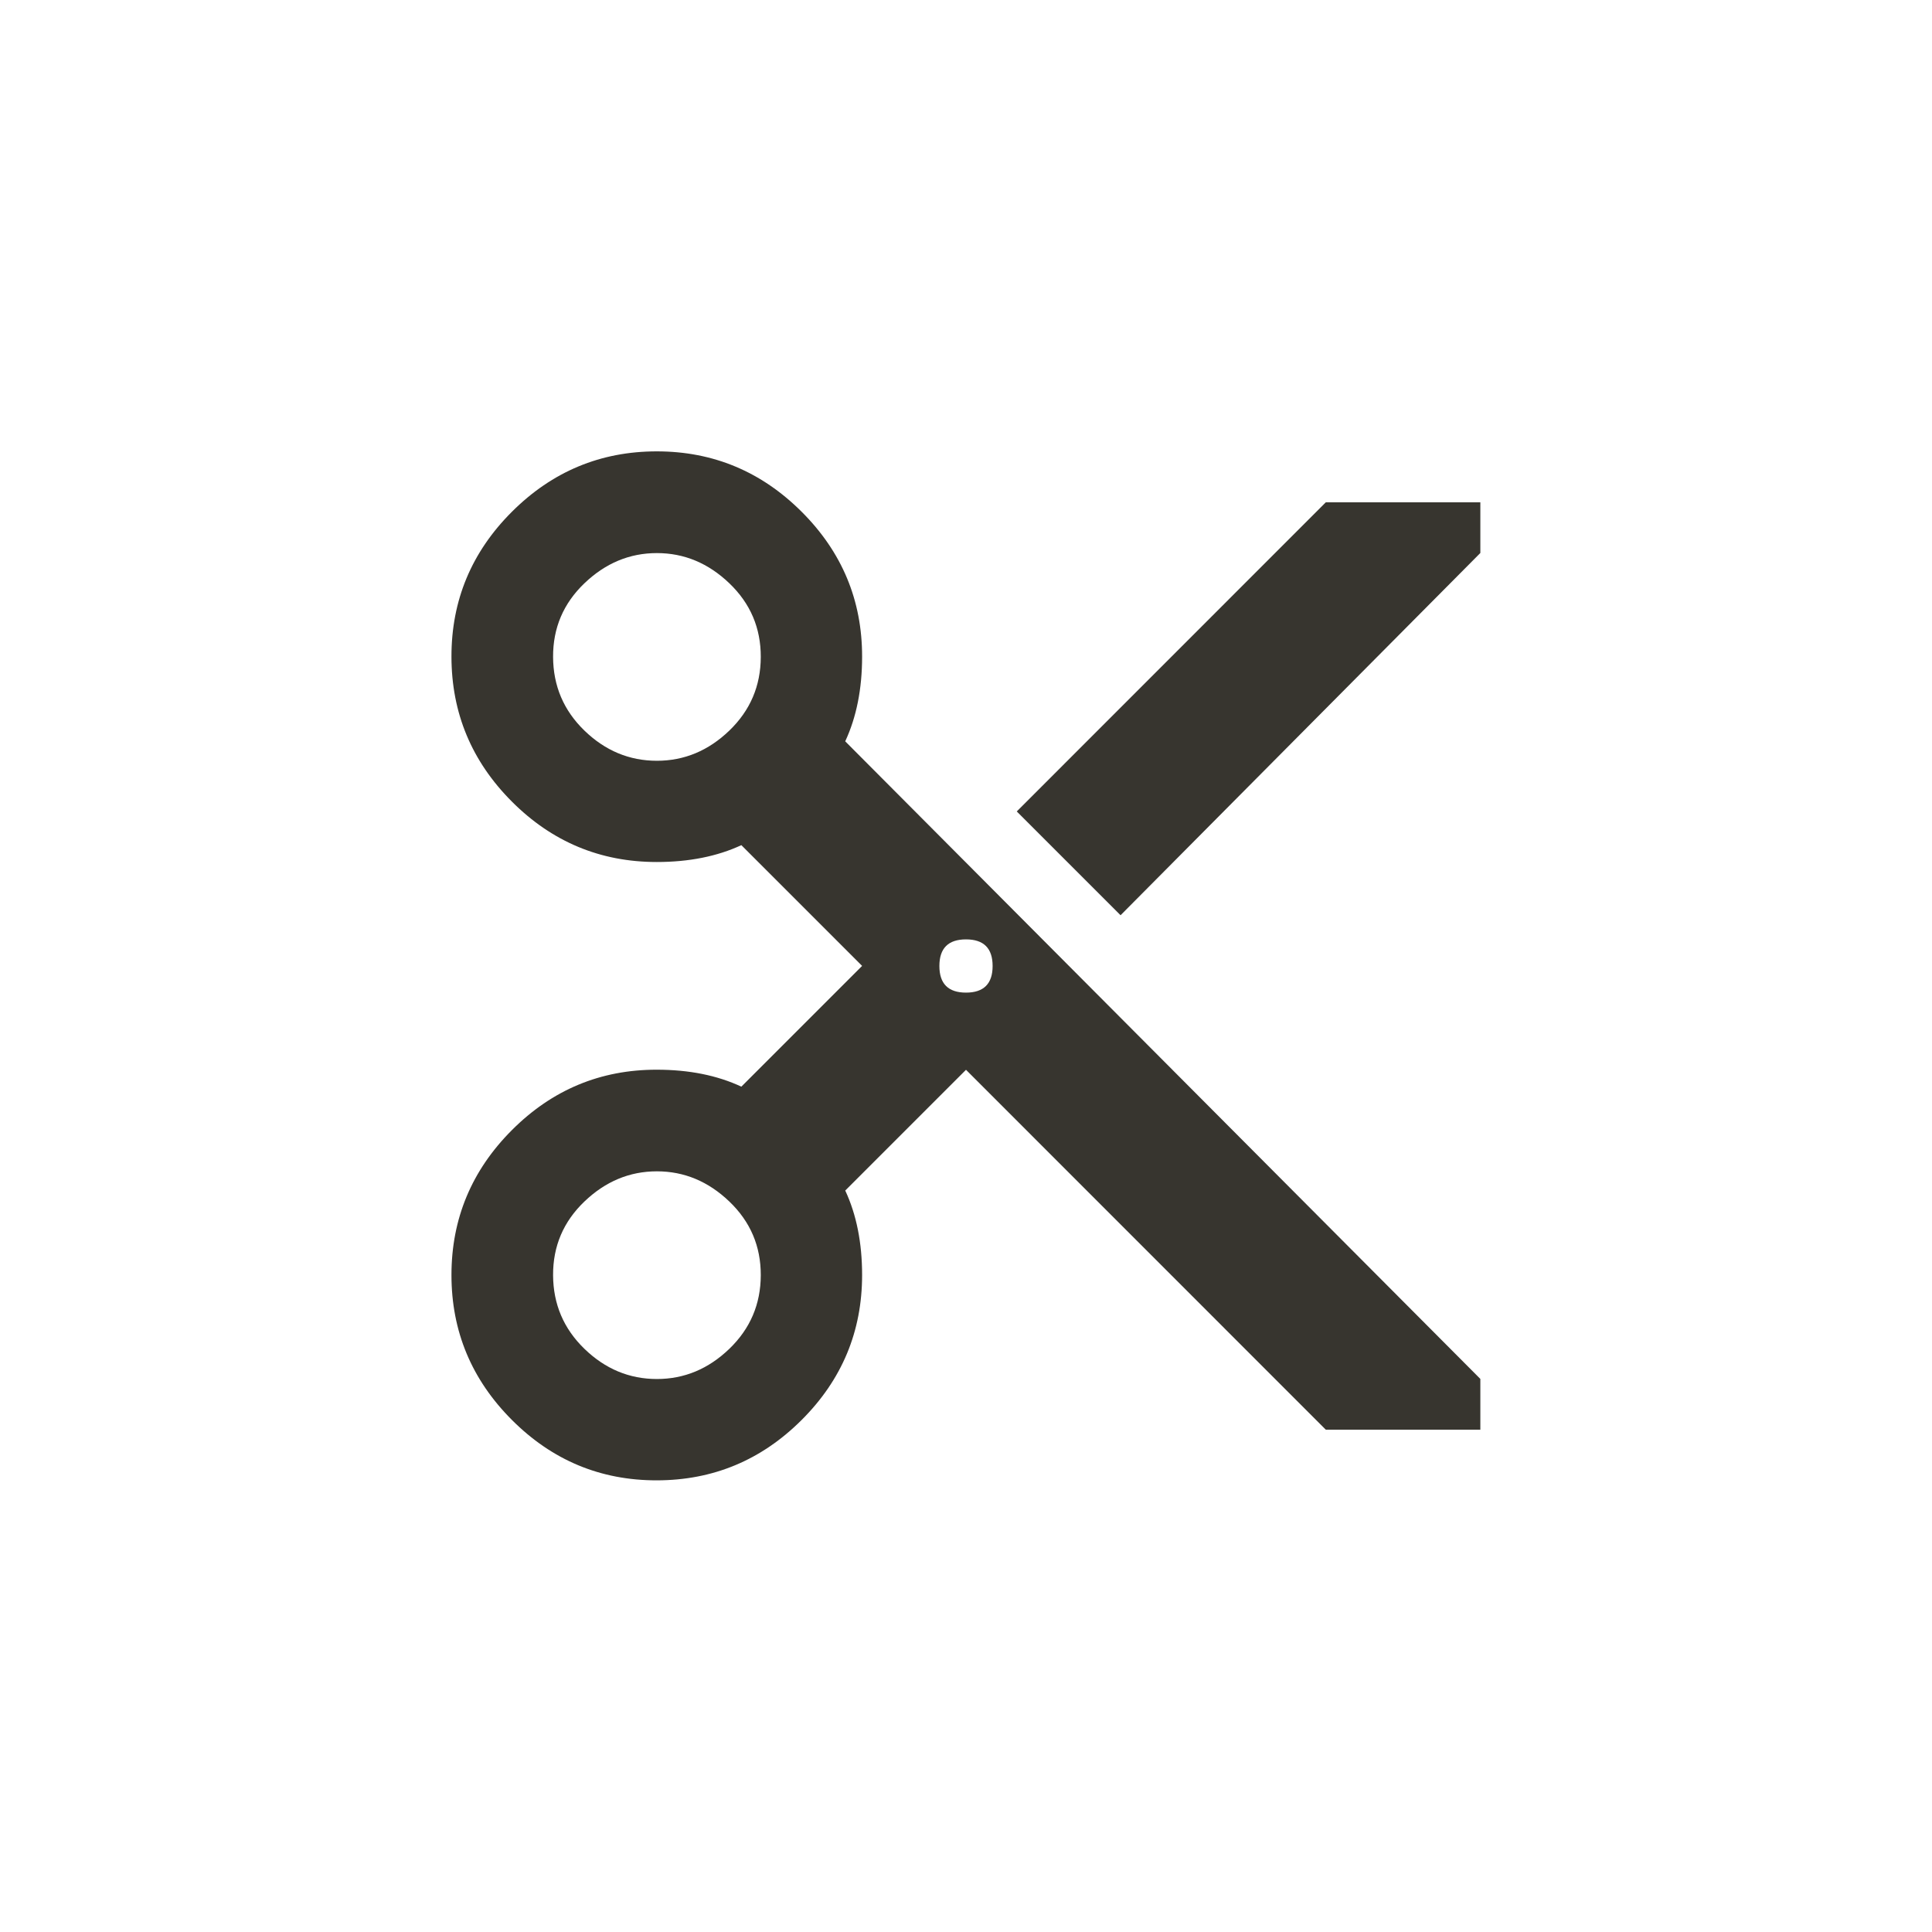 <!-- Generated by IcoMoon.io -->
<svg version="1.1" xmlns="http://www.w3.org/2000/svg" width="40" height="40" viewBox="0 0 40 40">
<title>mt-content_cut</title>
<path fill="#37352f" d="M27.449 10.4h3.2v1.049l-7.449 7.5-2.149-2.149zM20 20.551q0.551 0 0.551-0.551t-0.551-0.551-0.551 0.551 0.551 0.551zM13.6 28.551q0.851 0 1.5-0.625t0.651-1.525-0.651-1.525-1.5-0.625-1.5 0.625-0.649 1.525 0.649 1.525 1.5 0.625zM13.6 15.751q0.851 0 1.5-0.625t0.651-1.525-0.651-1.525-1.5-0.625-1.5 0.625-0.649 1.525 0.649 1.525 1.5 0.625zM17.5 15.349l13.149 13.2v1.051h-3.2l-7.449-7.451-2.5 2.5q0.349 0.749 0.349 1.749 0 1.751-1.251 3t-3 1.251-3-1.251-1.251-3 1.251-3 3-1.251q1 0 1.751 0.351l2.5-2.5-2.5-2.5q-0.751 0.349-1.751 0.349-1.751 0-3-1.251t-1.251-3 1.251-3 3-1.251 3 1.251 1.251 3q0 1-0.349 1.751z"></path>
</svg>
